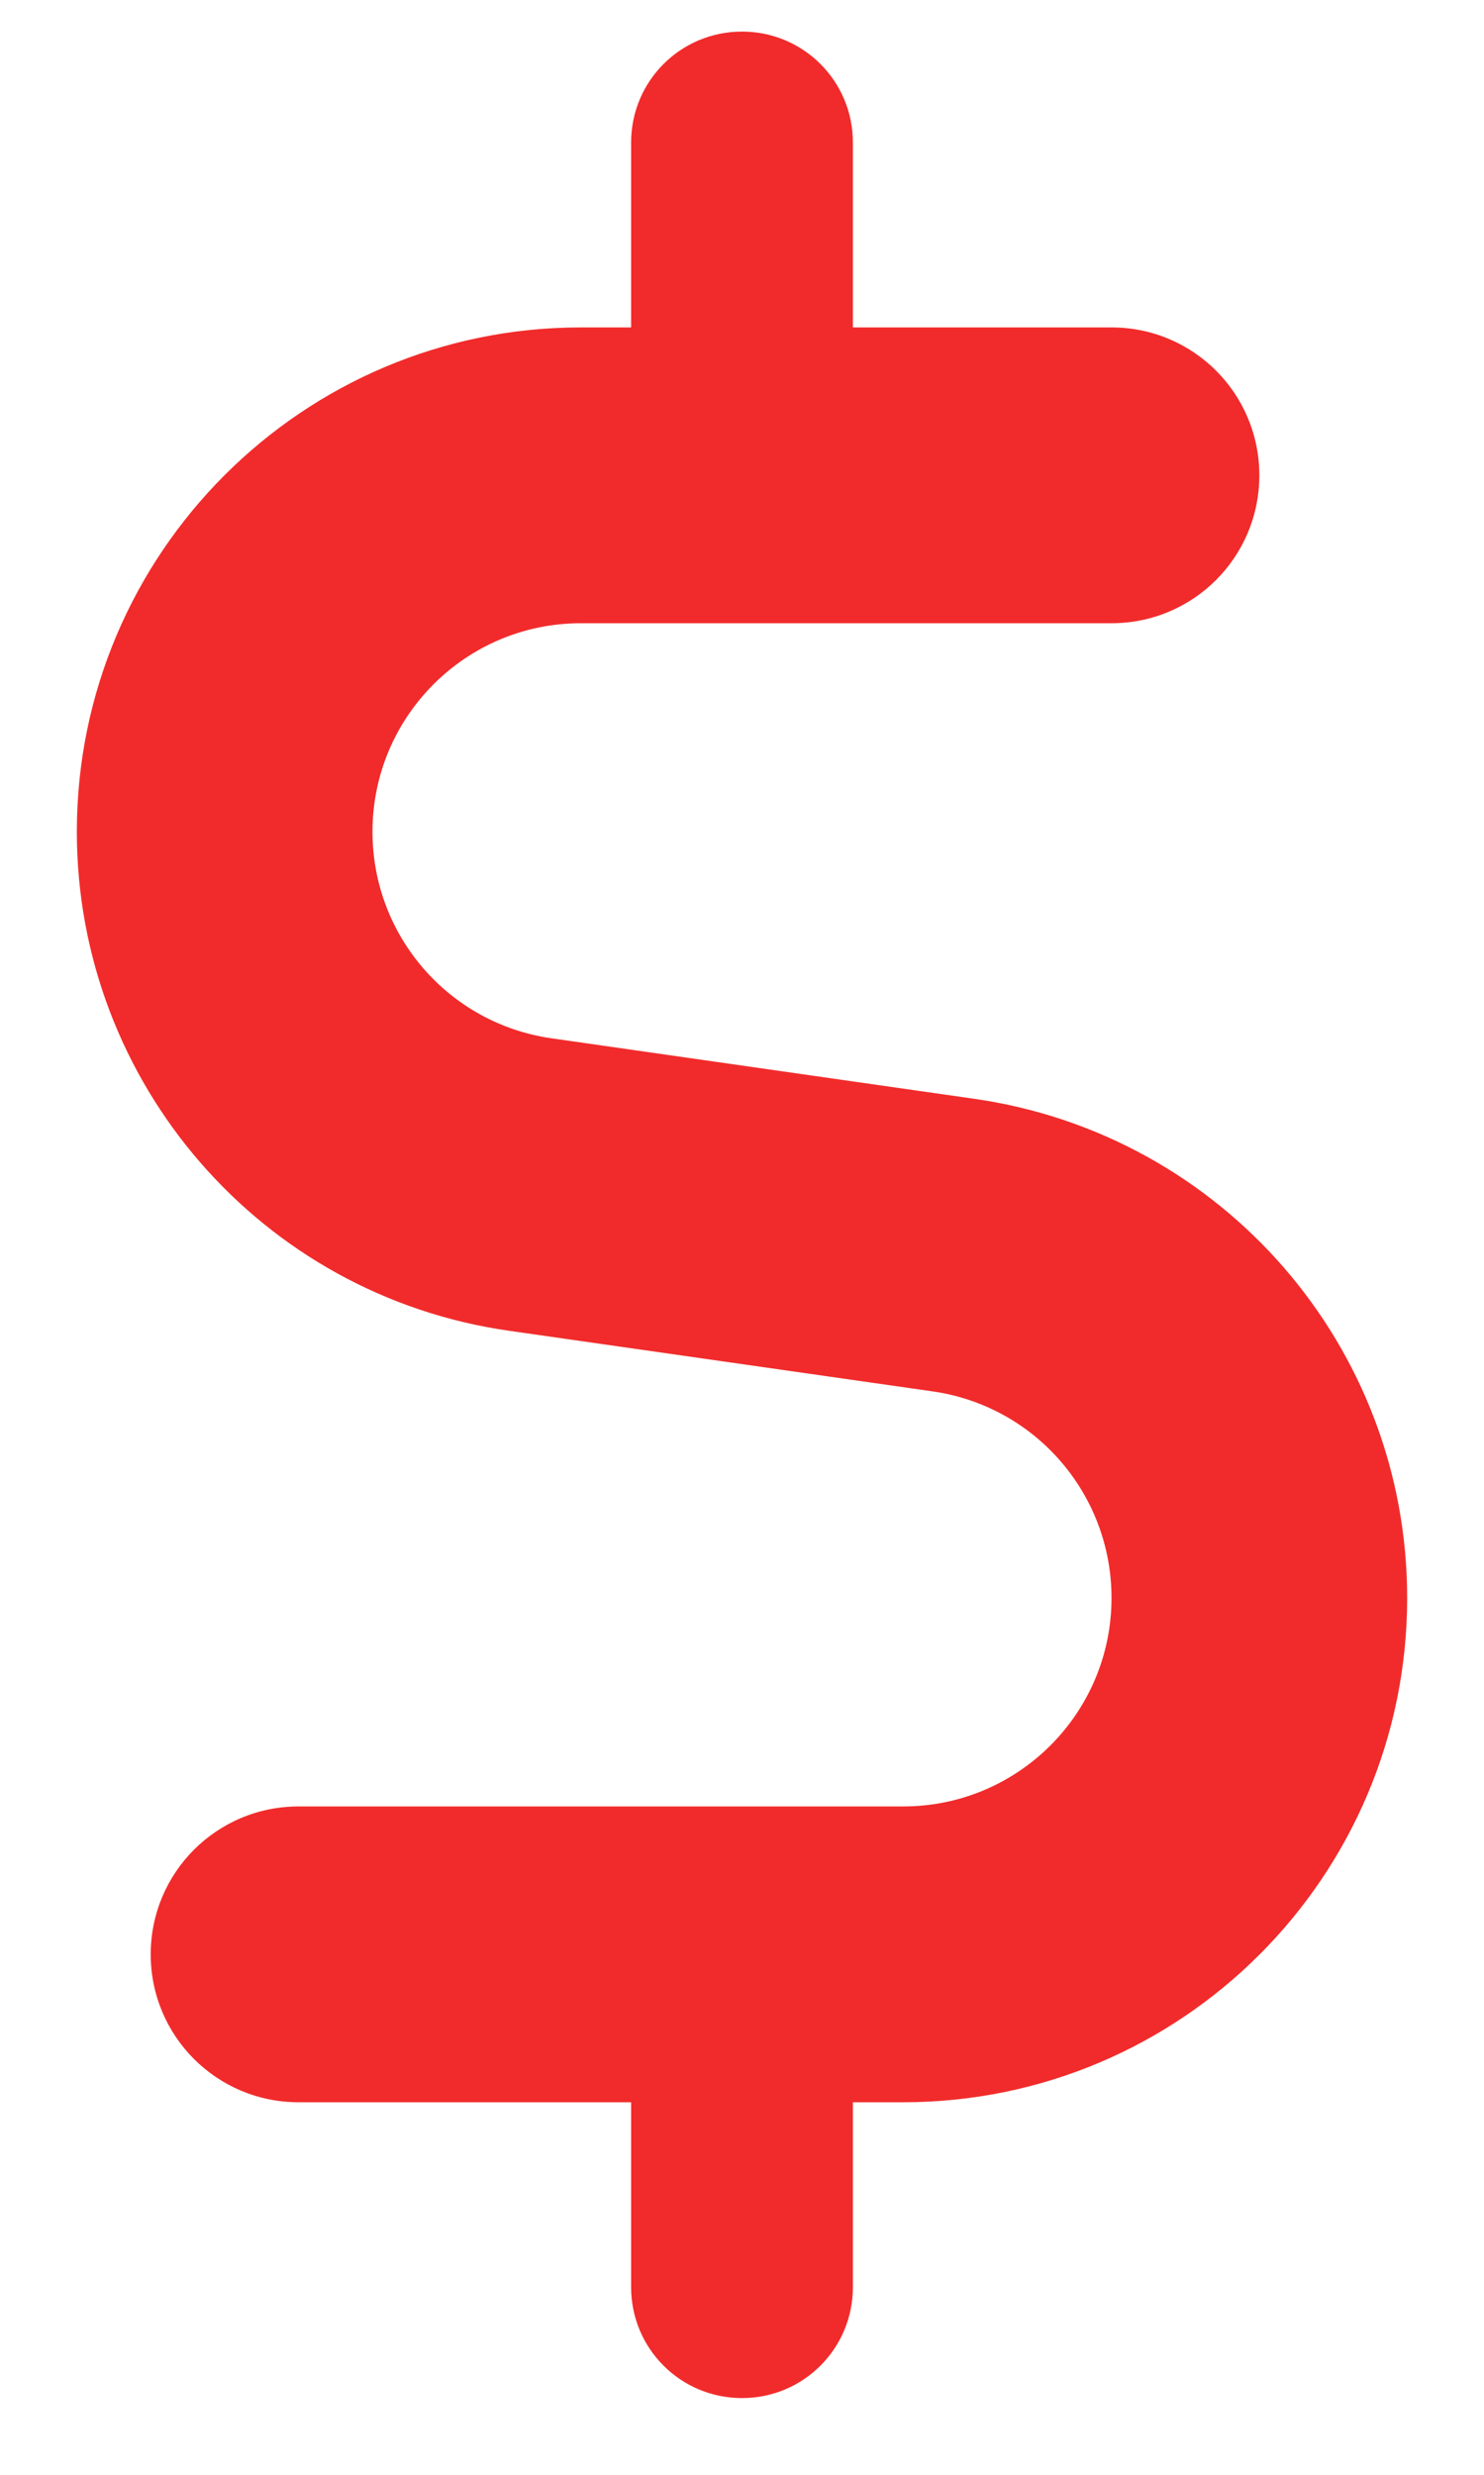<svg width="18" height="30" viewBox="0 0 18 30" fill="none" xmlns="http://www.w3.org/2000/svg">
<path d="M7.655 1.728C7.655 0.983 8.255 0.383 9 0.383C9.745 0.383 10.345 0.983 10.345 1.728V3.969H13.482C14.474 3.969 15.275 4.77 15.275 5.762C15.275 6.754 14.474 7.555 13.482 7.555H7.045C5.65 7.555 4.518 8.687 4.518 10.082C4.518 11.342 5.442 12.407 6.686 12.586L11.818 13.32C14.832 13.752 17.068 16.329 17.068 19.371C17.068 22.75 14.328 25.484 10.955 25.484H10.345V27.725C10.345 28.47 9.745 29.07 9 29.07C8.255 29.07 7.655 28.47 7.655 27.725V25.484H3.621C2.63 25.484 1.828 24.683 1.828 23.691C1.828 22.699 2.63 21.898 3.621 21.898H10.955C12.351 21.898 13.482 20.766 13.482 19.371C13.482 18.111 12.558 17.046 11.314 16.867L6.182 16.133C3.167 15.707 0.932 13.124 0.932 10.082C0.932 6.709 3.672 3.969 7.045 3.969H7.655V1.728Z" fill="#F12B2B"/>
</svg>
